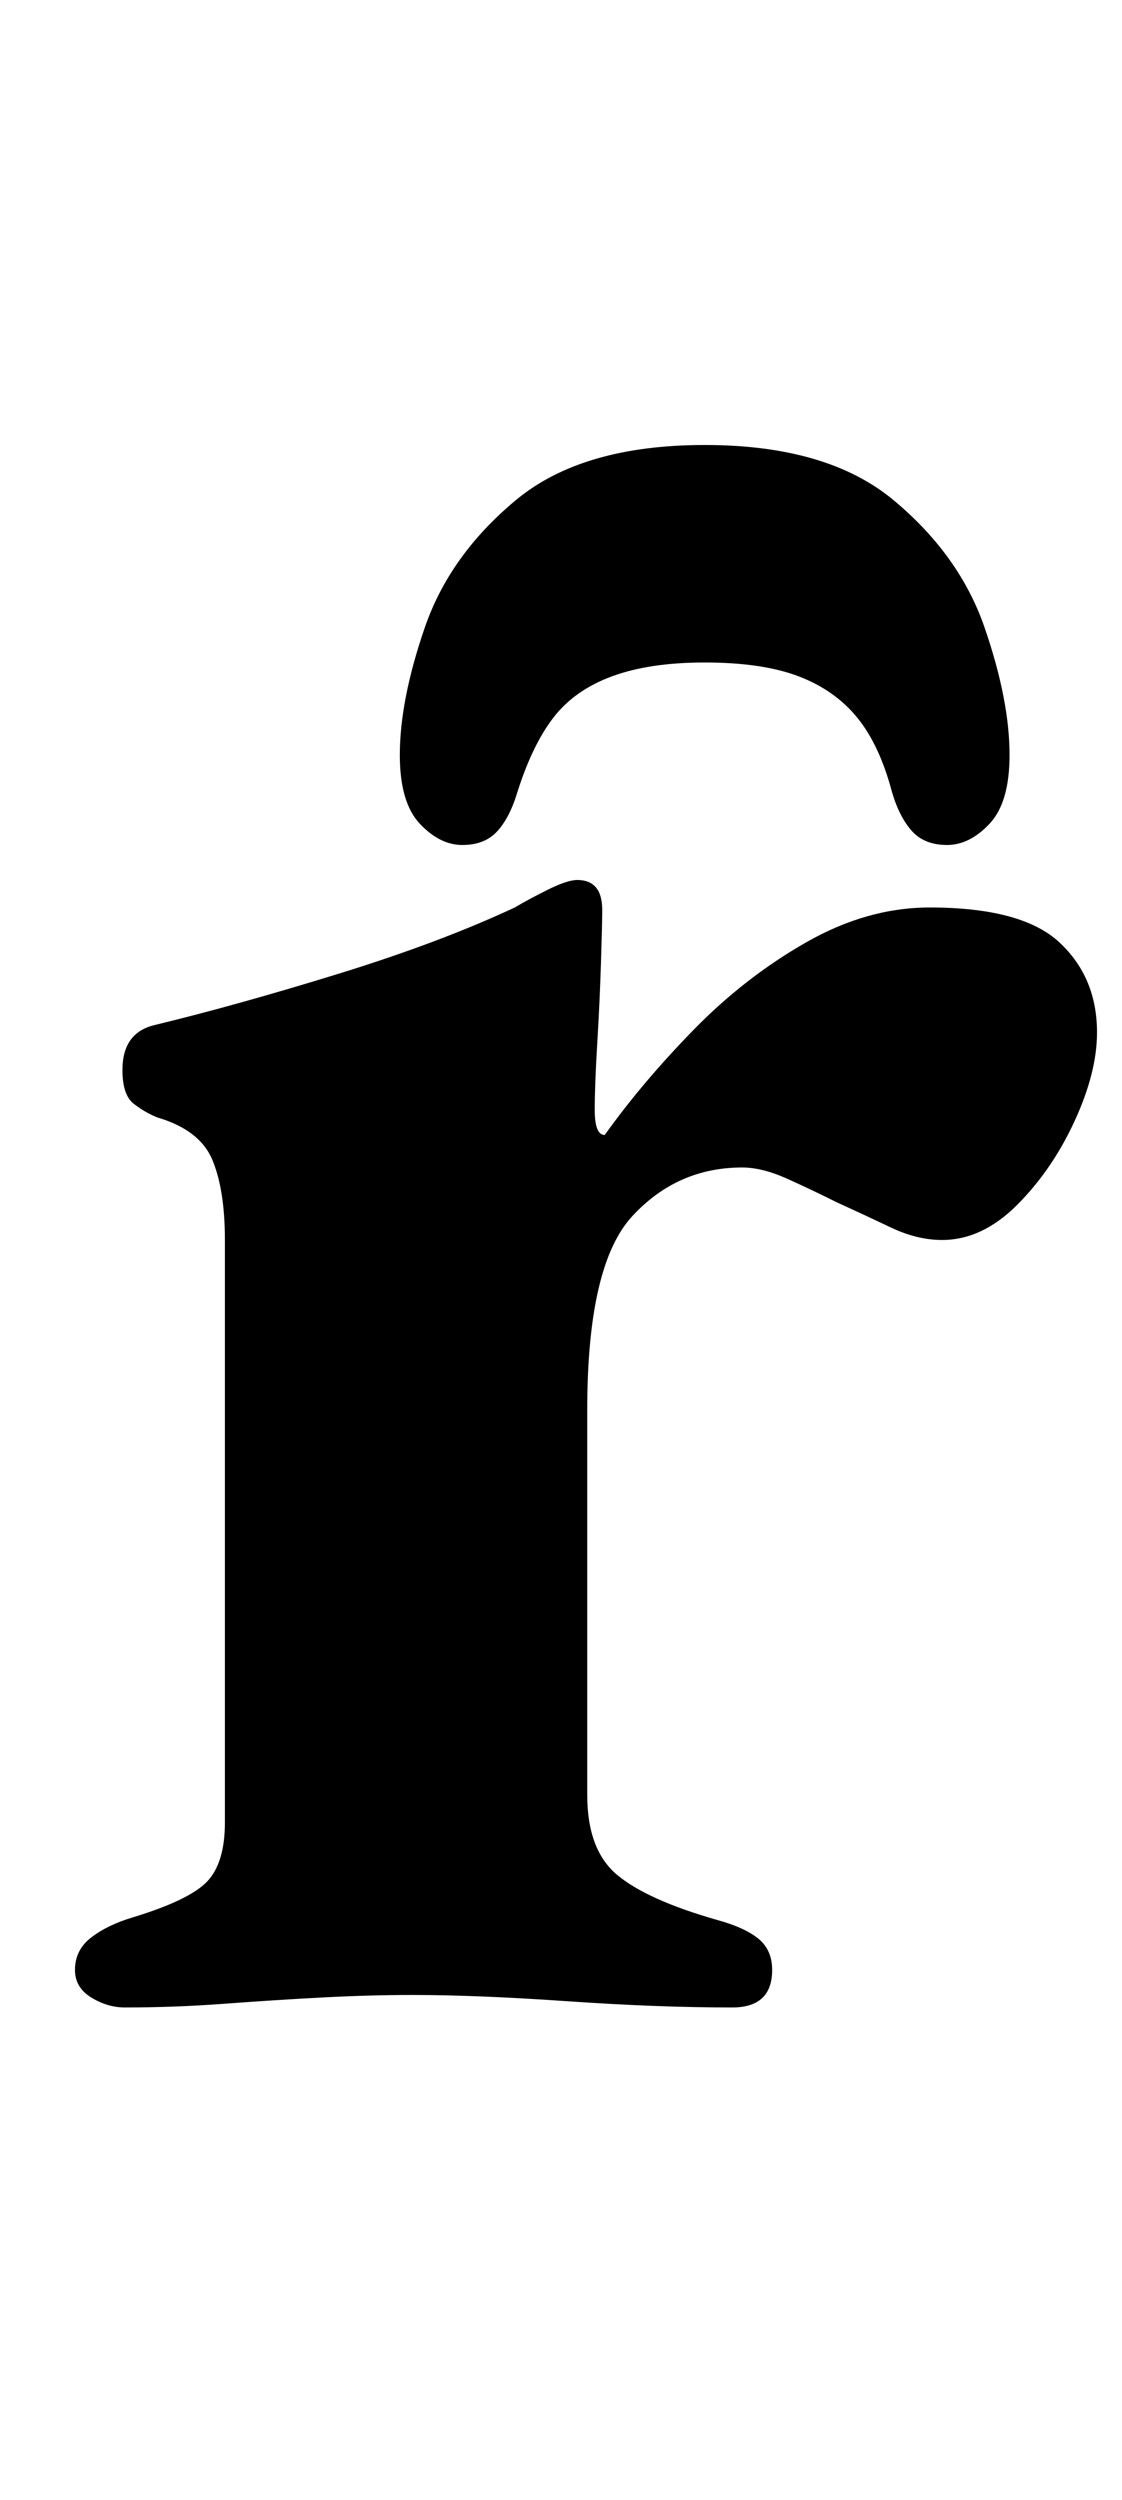 <?xml version="1.0" standalone="no"?>
<!DOCTYPE svg PUBLIC "-//W3C//DTD SVG 1.1//EN" "http://www.w3.org/Graphics/SVG/1.1/DTD/svg11.dtd" >
<svg xmlns="http://www.w3.org/2000/svg" xmlns:xlink="http://www.w3.org/1999/xlink" version="1.1" viewBox="-10 0 449 1000">
  <g transform="matrix(1 0 0 -1 0 800)">
   <path fill="currentColor"
d="M40 -3q-7 0 -13.5 4t-6.5 11q0 8 6.5 13t16.5 8q23 7 30 14.5t7 23.5v233q0 20 -5 32t-22 17q-5 2 -9.5 5.5t-4.5 13.5q0 15 13 18q33 8 73.5 20.5t70.5 26.5q5 3 13 7t12 4q10 0 10 -12q0 -5 -0.5 -21t-1.5 -32.5t-1 -26.5t4 -10q15 21 35.5 42t45 35t49.5 14
q37 0 52 -14t15 -36q0 -16 -9 -35.5t-23 -33.5t-30 -14q-10 0 -20.5 5t-21.5 10q-10 5 -20 9.5t-18 4.5q-26 0 -44 -19.5t-18 -77.5v-154q0 -22 12 -32t40 -18q11 -3 16.5 -7.5t5.5 -12.5q0 -15 -16 -15q-30 0 -66 2.5t-62 2.5q-17 0 -36 -1t-39 -2.5t-40 -1.5zM175 462
q-9 0 -17 8.5t-8 27.5q0 22 10 51t36.5 51t75.5 22t75.5 -22t36.5 -51t10 -51q0 -19 -8 -27.5t-17 -8.5t-14 5.5t-8 15.5q-5 19 -14 30t-23.5 16.5t-37.5 5.5q-22 0 -37 -5.5t-23.5 -16.5t-14.5 -30q-3 -10 -8 -15.5t-14 -5.5z" />
  </g>

</svg>
